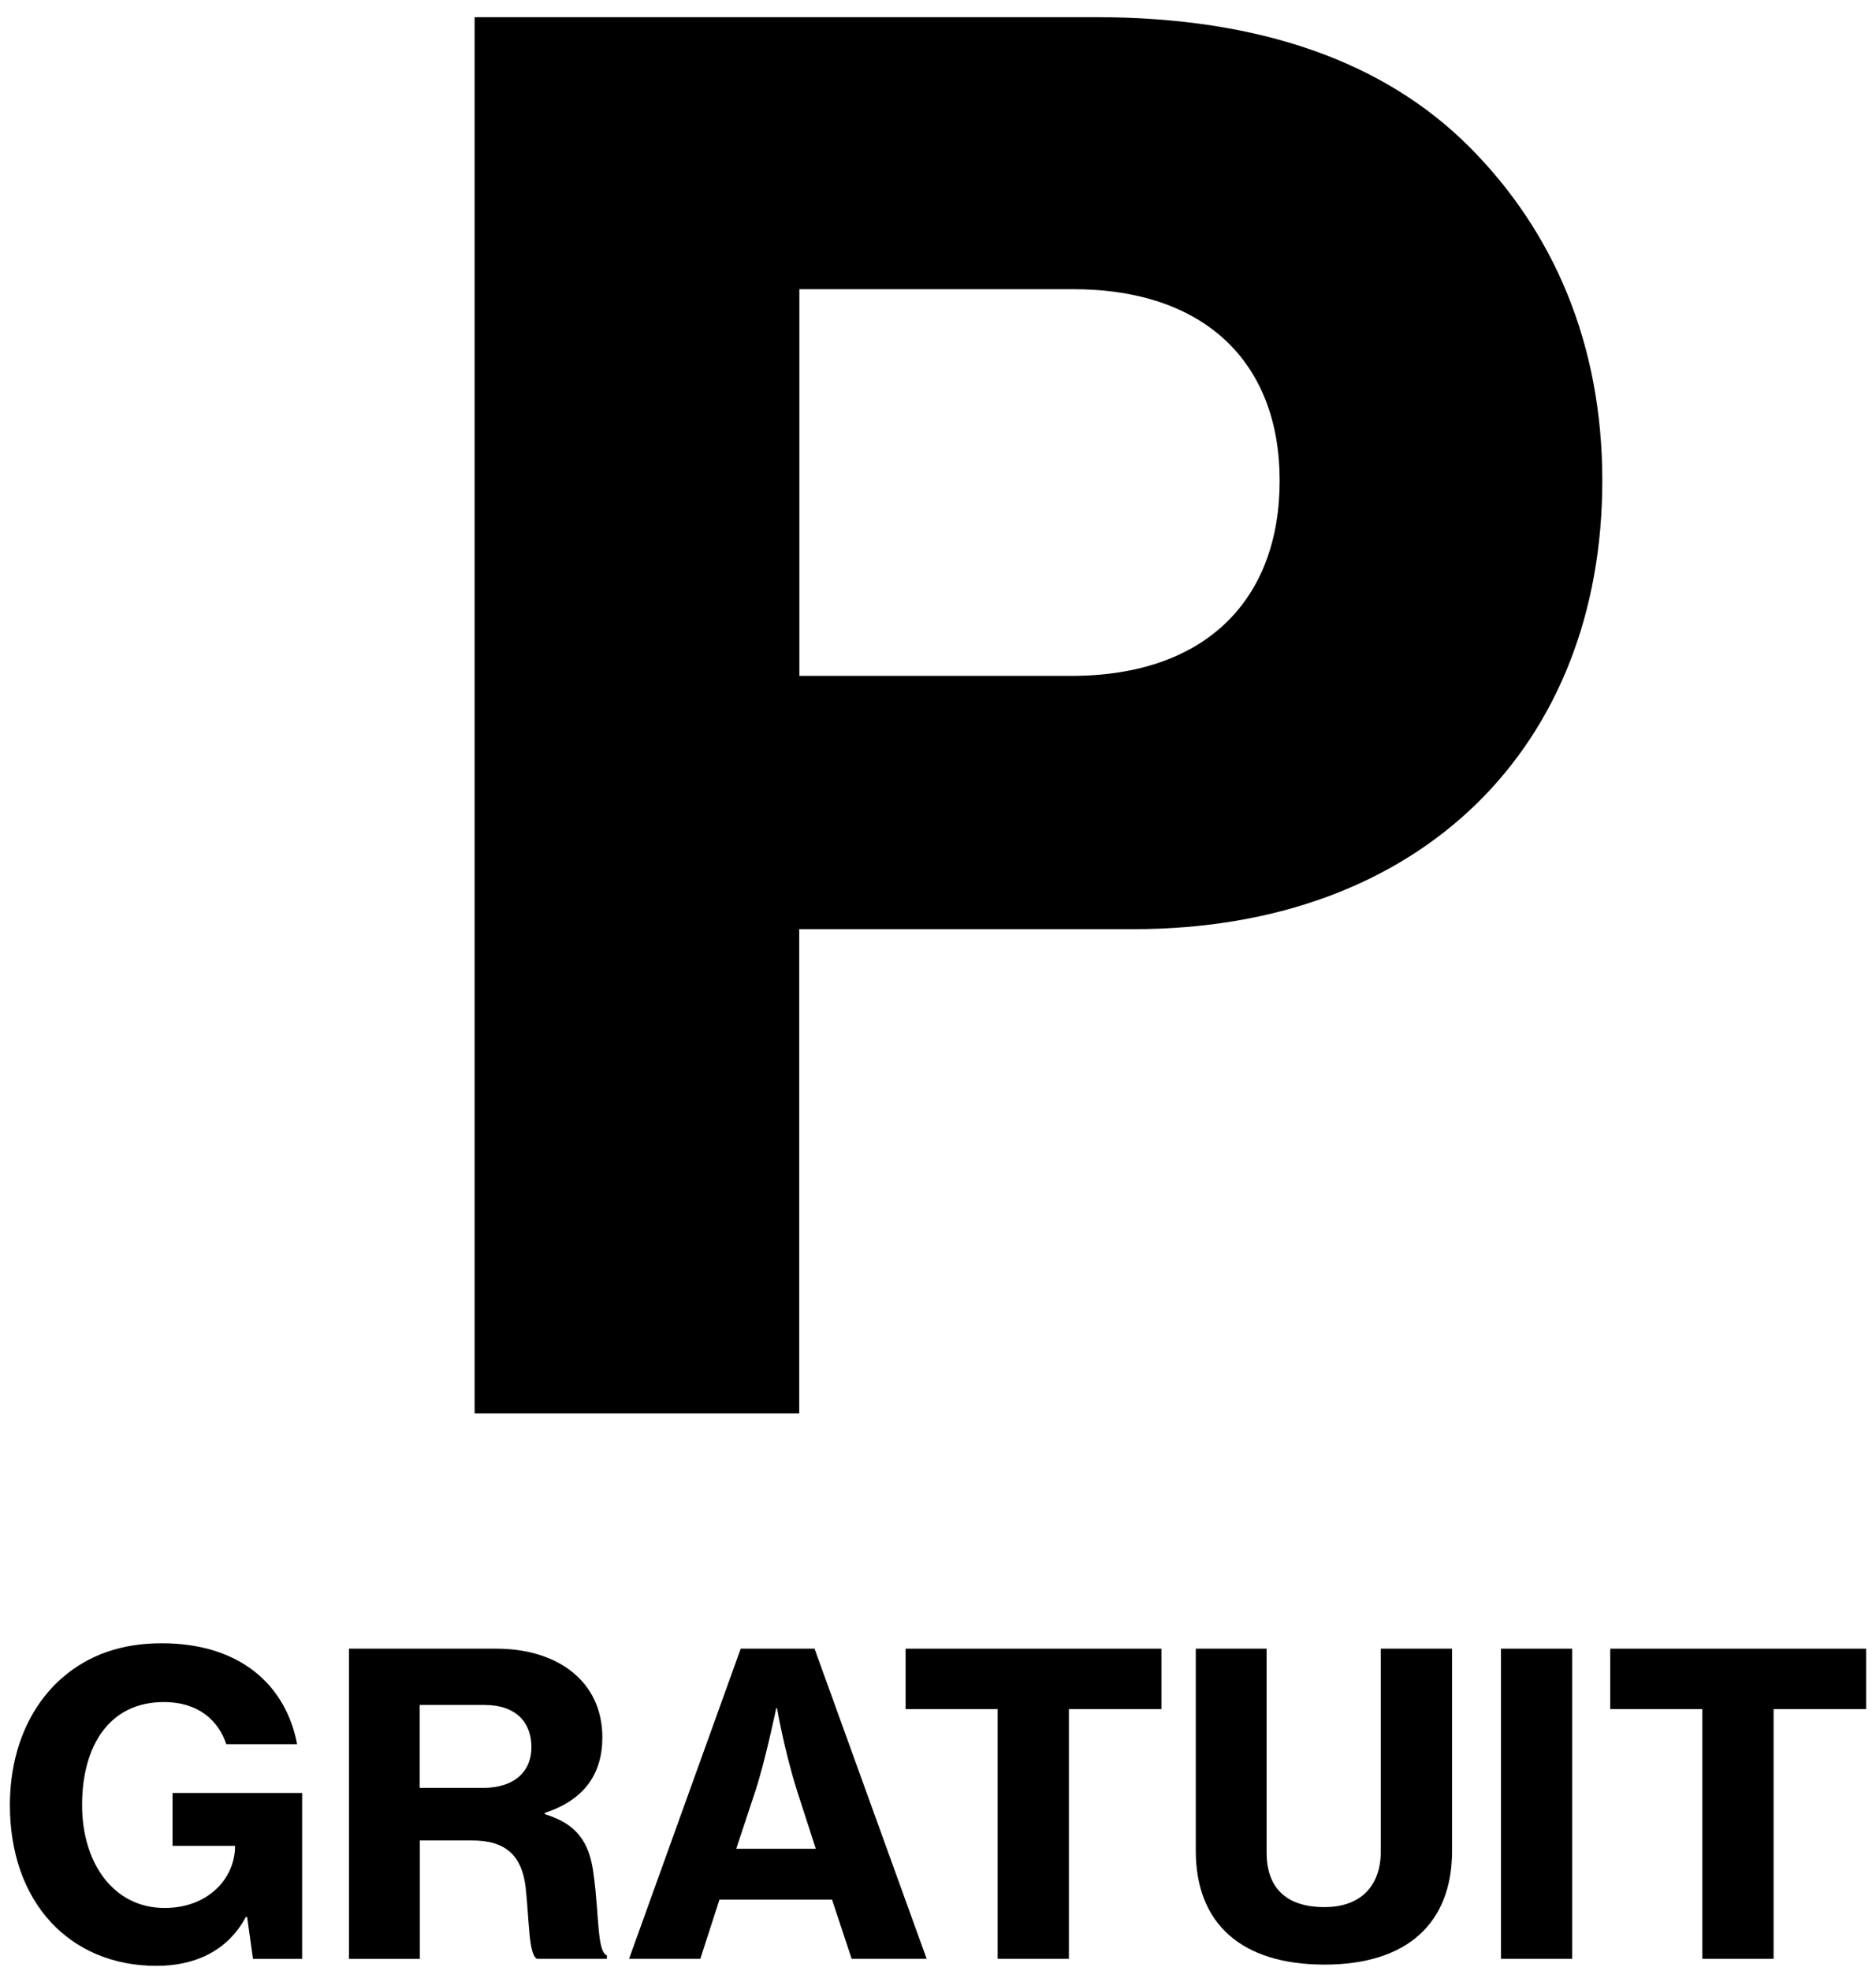 <?xml version="1.0" encoding="UTF-8"?><svg id="ds44-icons" xmlns="http://www.w3.org/2000/svg" viewBox="0 0 284.32 298.64"><path d="m37.44,290.48h-.19c-2.78,5.18-7.77,7.39-13.52,7.39-6.7,0-12.13-2.46-15.98-6.57-4.1-4.42-6.25-10.61-6.25-17.81,0-8.02,2.91-15.03,8.15-19.45,3.8-3.22,8.66-5.05,14.85-5.05,11.87,0,18.82,6.32,20.53,15.29h-10.74c-1.14-3.47-4.1-6.38-9.47-6.38-8.34,0-12.38,6.76-12.38,15.6s4.8,15.6,12.5,15.6c6.63,0,10.61-4.48,10.68-9.22v-.19h-9.47v-8.02h19.64v25.14h-7.45l-.88-6.32Z"/><path d="m52.88,249.81h22.36c9.16,0,16.05,4.86,16.05,13.45,0,5.5-2.72,9.47-8.72,11.43v.19c4.68,1.45,6.76,4.04,7.39,9.1.88,6.38.5,11.69,2.02,12.31v.51h-10.61c-1.27-.69-1.14-5.68-1.71-10.86-.57-4.67-2.9-7.07-8.08-7.07h-7.95v17.94h-10.74v-46.99Zm10.74,21.1h9.53c4.8,0,7.39-2.46,7.39-6.19s-2.34-6.38-7.08-6.38h-9.85v12.57Z"/><path d="m112.27,249.81h11.18l16.99,46.99h-11.37l-2.97-8.97h-17.06l-2.9,8.97h-10.8l16.92-46.99Zm-.69,30.32h12.06l-2.84-8.78c-2.02-6.44-3.03-12.51-3.03-12.51h-.13s-1.64,7.9-3.15,12.51l-2.91,8.78Z"/><path d="m137.25,249.81h38.77v9.16h-14.02v37.83h-10.8v-37.83h-13.95v-9.16Z"/><path d="m181.23,280.44v-30.63h10.73v30.88c0,5.12,2.72,8.28,8.78,8.28,5.62,0,8.53-3.35,8.53-8.46v-30.7h10.8v30.63c0,10.93-6.76,17.24-19.33,17.24s-19.51-6.19-19.51-17.24Z"/><path d="m227.48,249.81h10.8v46.99h-10.8v-46.99Z"/><path d="m244.04,249.81h38.78v9.16h-14.02v37.83h-10.8v-37.83h-13.96v-9.16Z"/><path d="m71.94,2.6h94.12c25.02,0,43.79,6.82,56.59,19.62,12.79,12.8,20.19,29.86,20.19,50.61,0,40.1-27.3,67.96-71.09,67.96h-50.62v73.36h-49.2V2.6Zm49.2,99.81h41.23c20.48,0,31.57-11.66,31.57-29.58s-11.37-29.01-31.28-29.01h-41.51v58.58Z"/></svg>